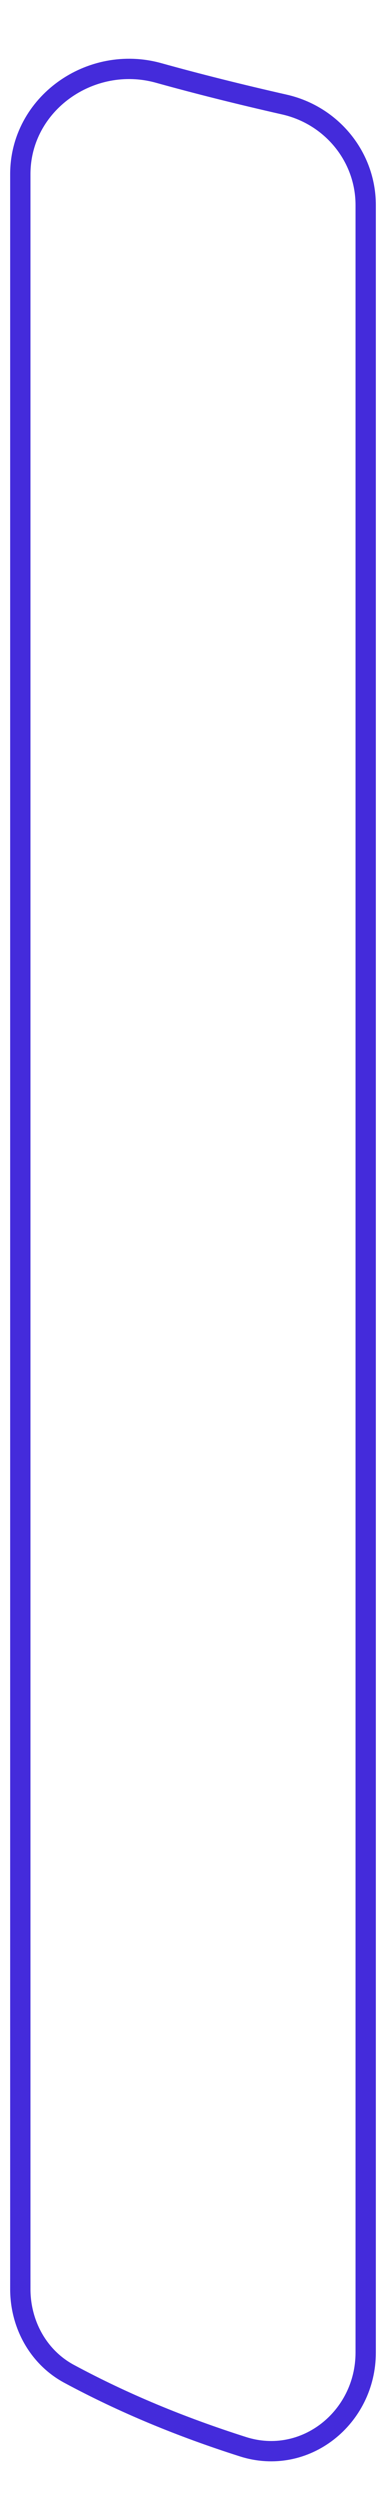 <svg width="19" height="123" viewBox="0 0 19 123" fill="none" xmlns="http://www.w3.org/2000/svg">
<path d="M14.001 5.144C16.321 5.67 18 7.711 18 10.09V115.745C18 118.951 15.015 121.351 11.96 120.377C8.908 119.404 6.085 118.237 3.404 116.793C1.882 115.974 1 114.35 1 112.622V8.569C1 5.098 4.462 2.659 7.806 3.589C9.724 4.123 11.783 4.64 14.001 5.144Z" stroke="#442BDB"/>
</svg>
